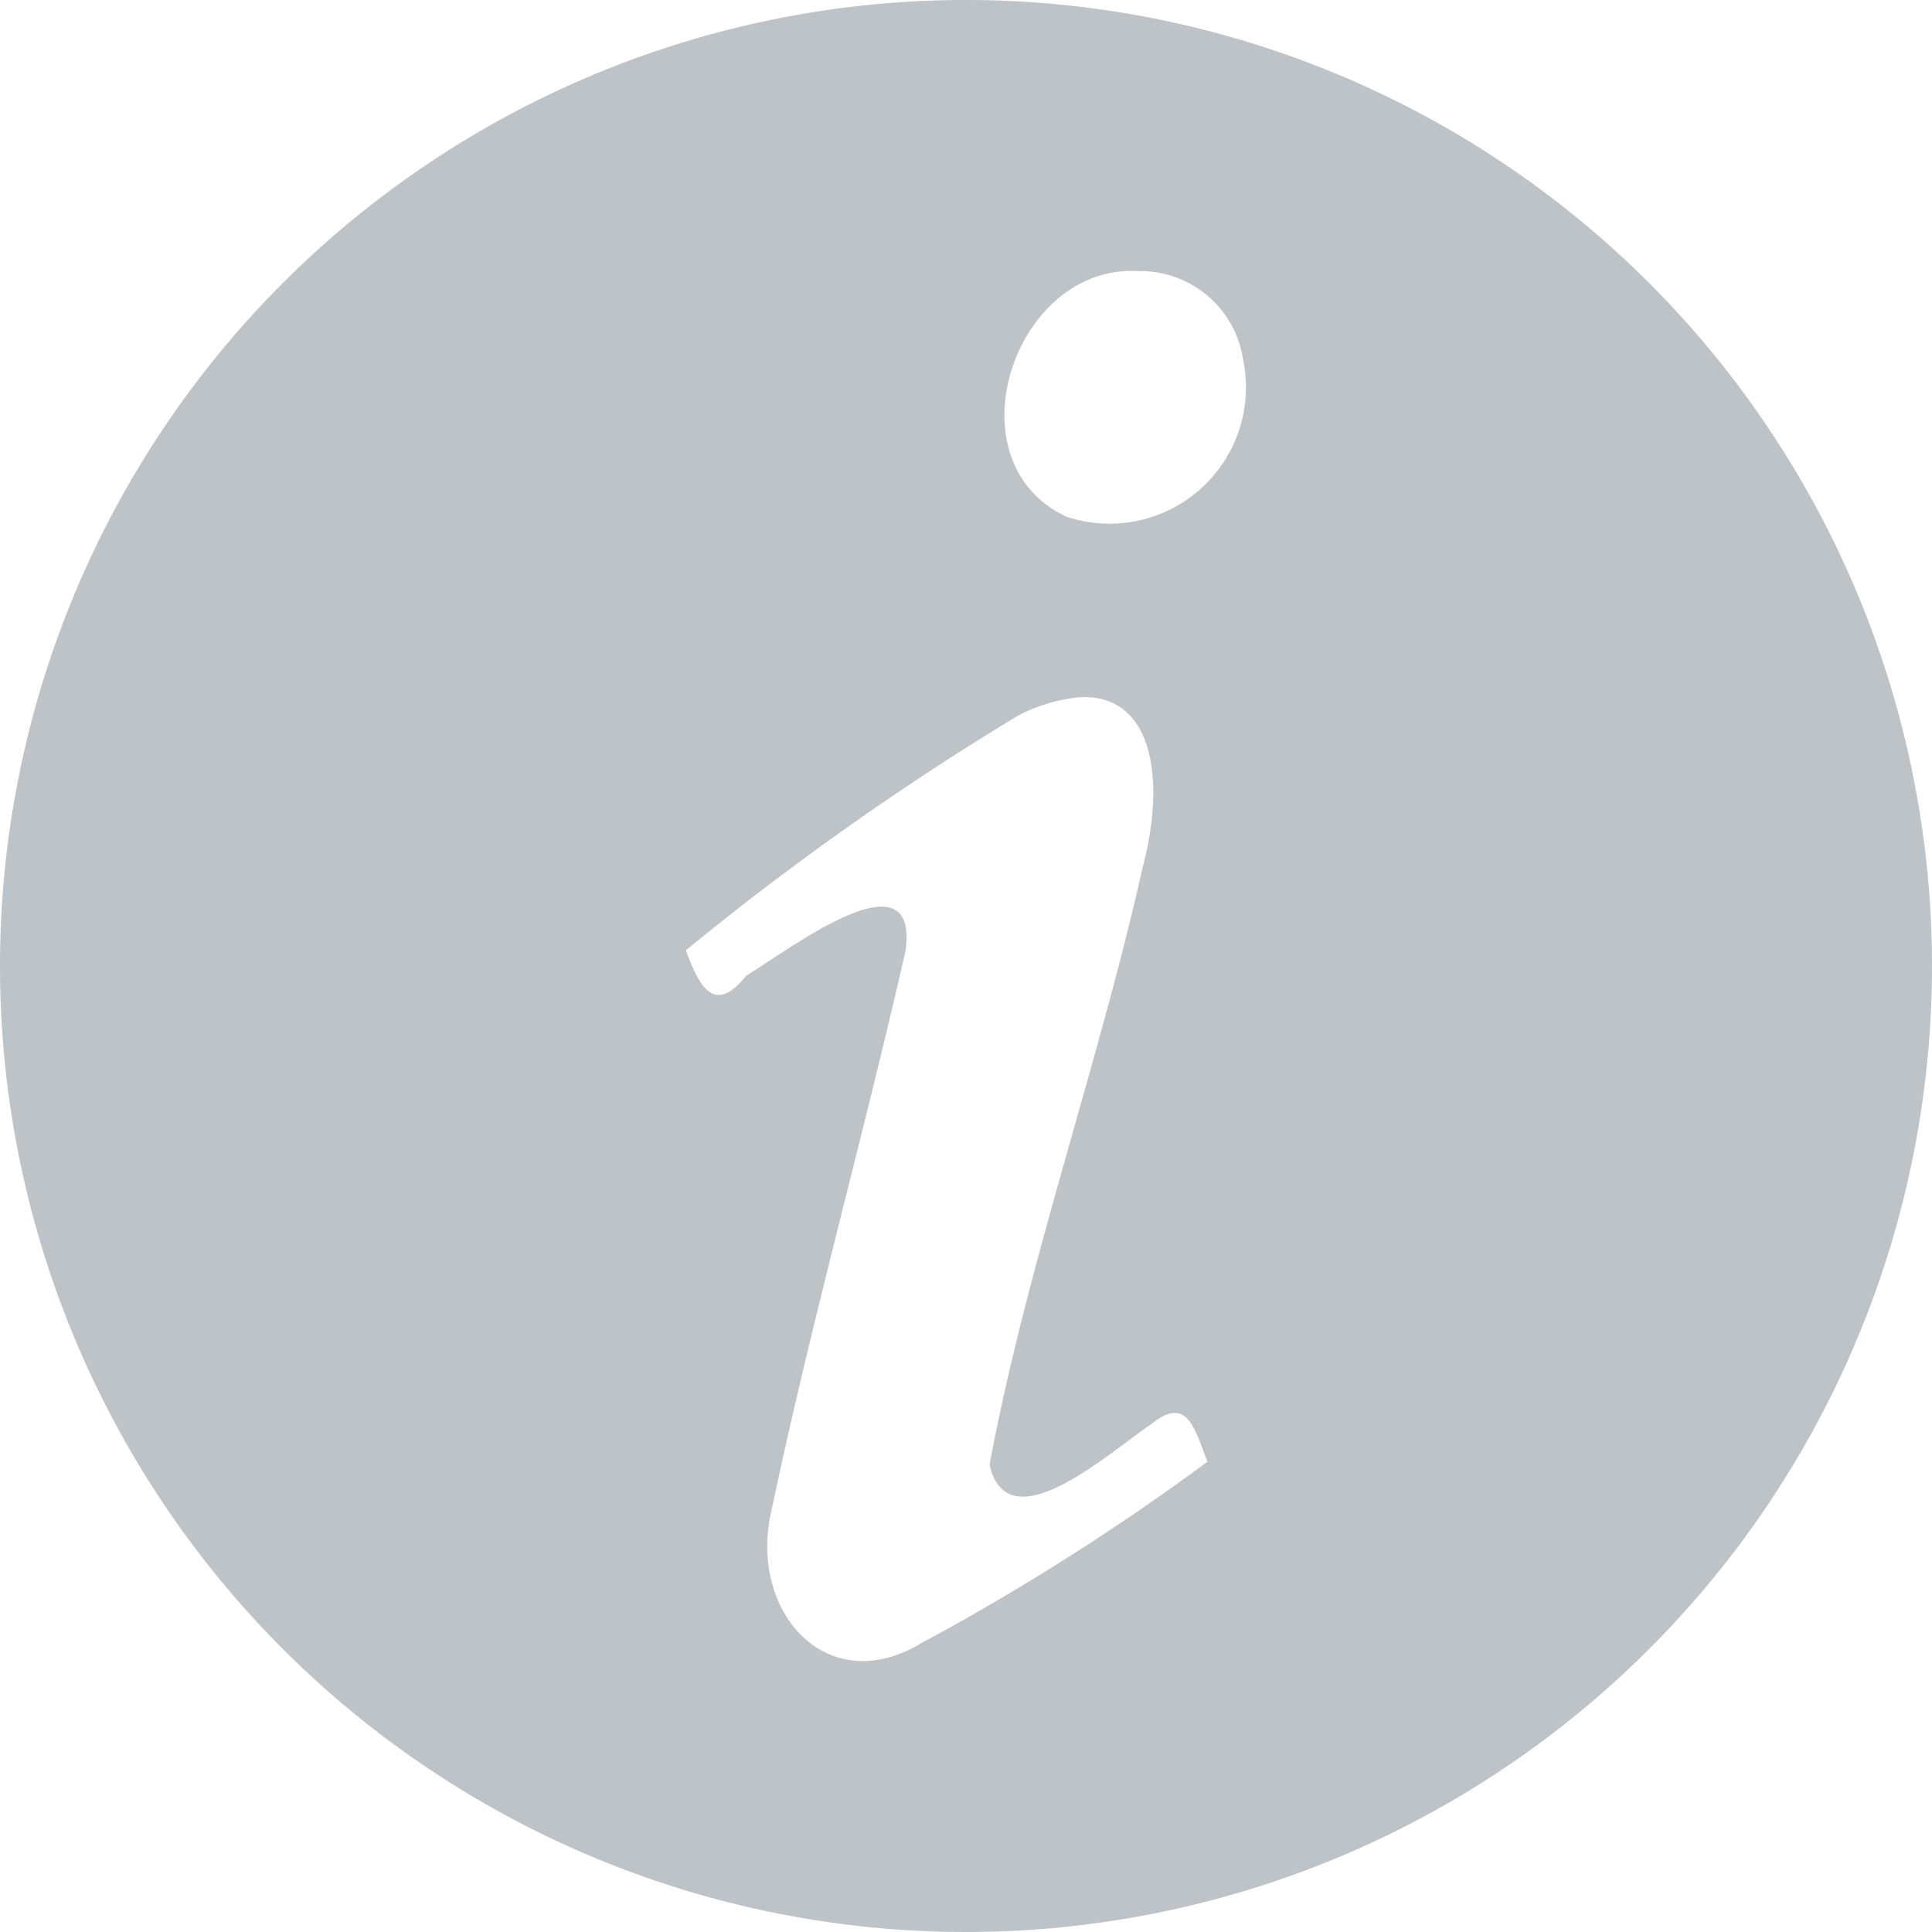<svg xmlns="http://www.w3.org/2000/svg" viewBox="0 0 16 16">
  <defs>
    <style>
      .cls-1 {
        fill: #bdc3c7;
      }
    </style>
  </defs>
  <path id="Path_3" data-name="Path 3" class="cls-1" d="M8,0a8,8,0,1,0,8,8A8,8,0,0,0,8,0ZM9.325,2.245a.94.94,0,0,1,.1,0,.861.861,0,0,1,.87.735,1.129,1.129,0,0,1-1.46,1.3C7.885,3.841,8.361,2.292,9.325,2.245Zm-.39,3.53c.614-.039.721.676.53,1.4-.373,1.664-.955,3.277-1.27,4.955.152.663.988-.1,1.345-.34.3-.242.357.061.46.315a19.609,19.609,0,0,1-2.365,1.5c-.793.481-1.443-.267-1.245-1.1.327-1.554.758-3.085,1.11-4.635.11-.837-.992.015-1.32.21-.264.332-.39.09-.5-.21A23.559,23.559,0,0,1,8.425,5.93,1.363,1.363,0,0,1,8.935,5.775Z"/>
</svg>
